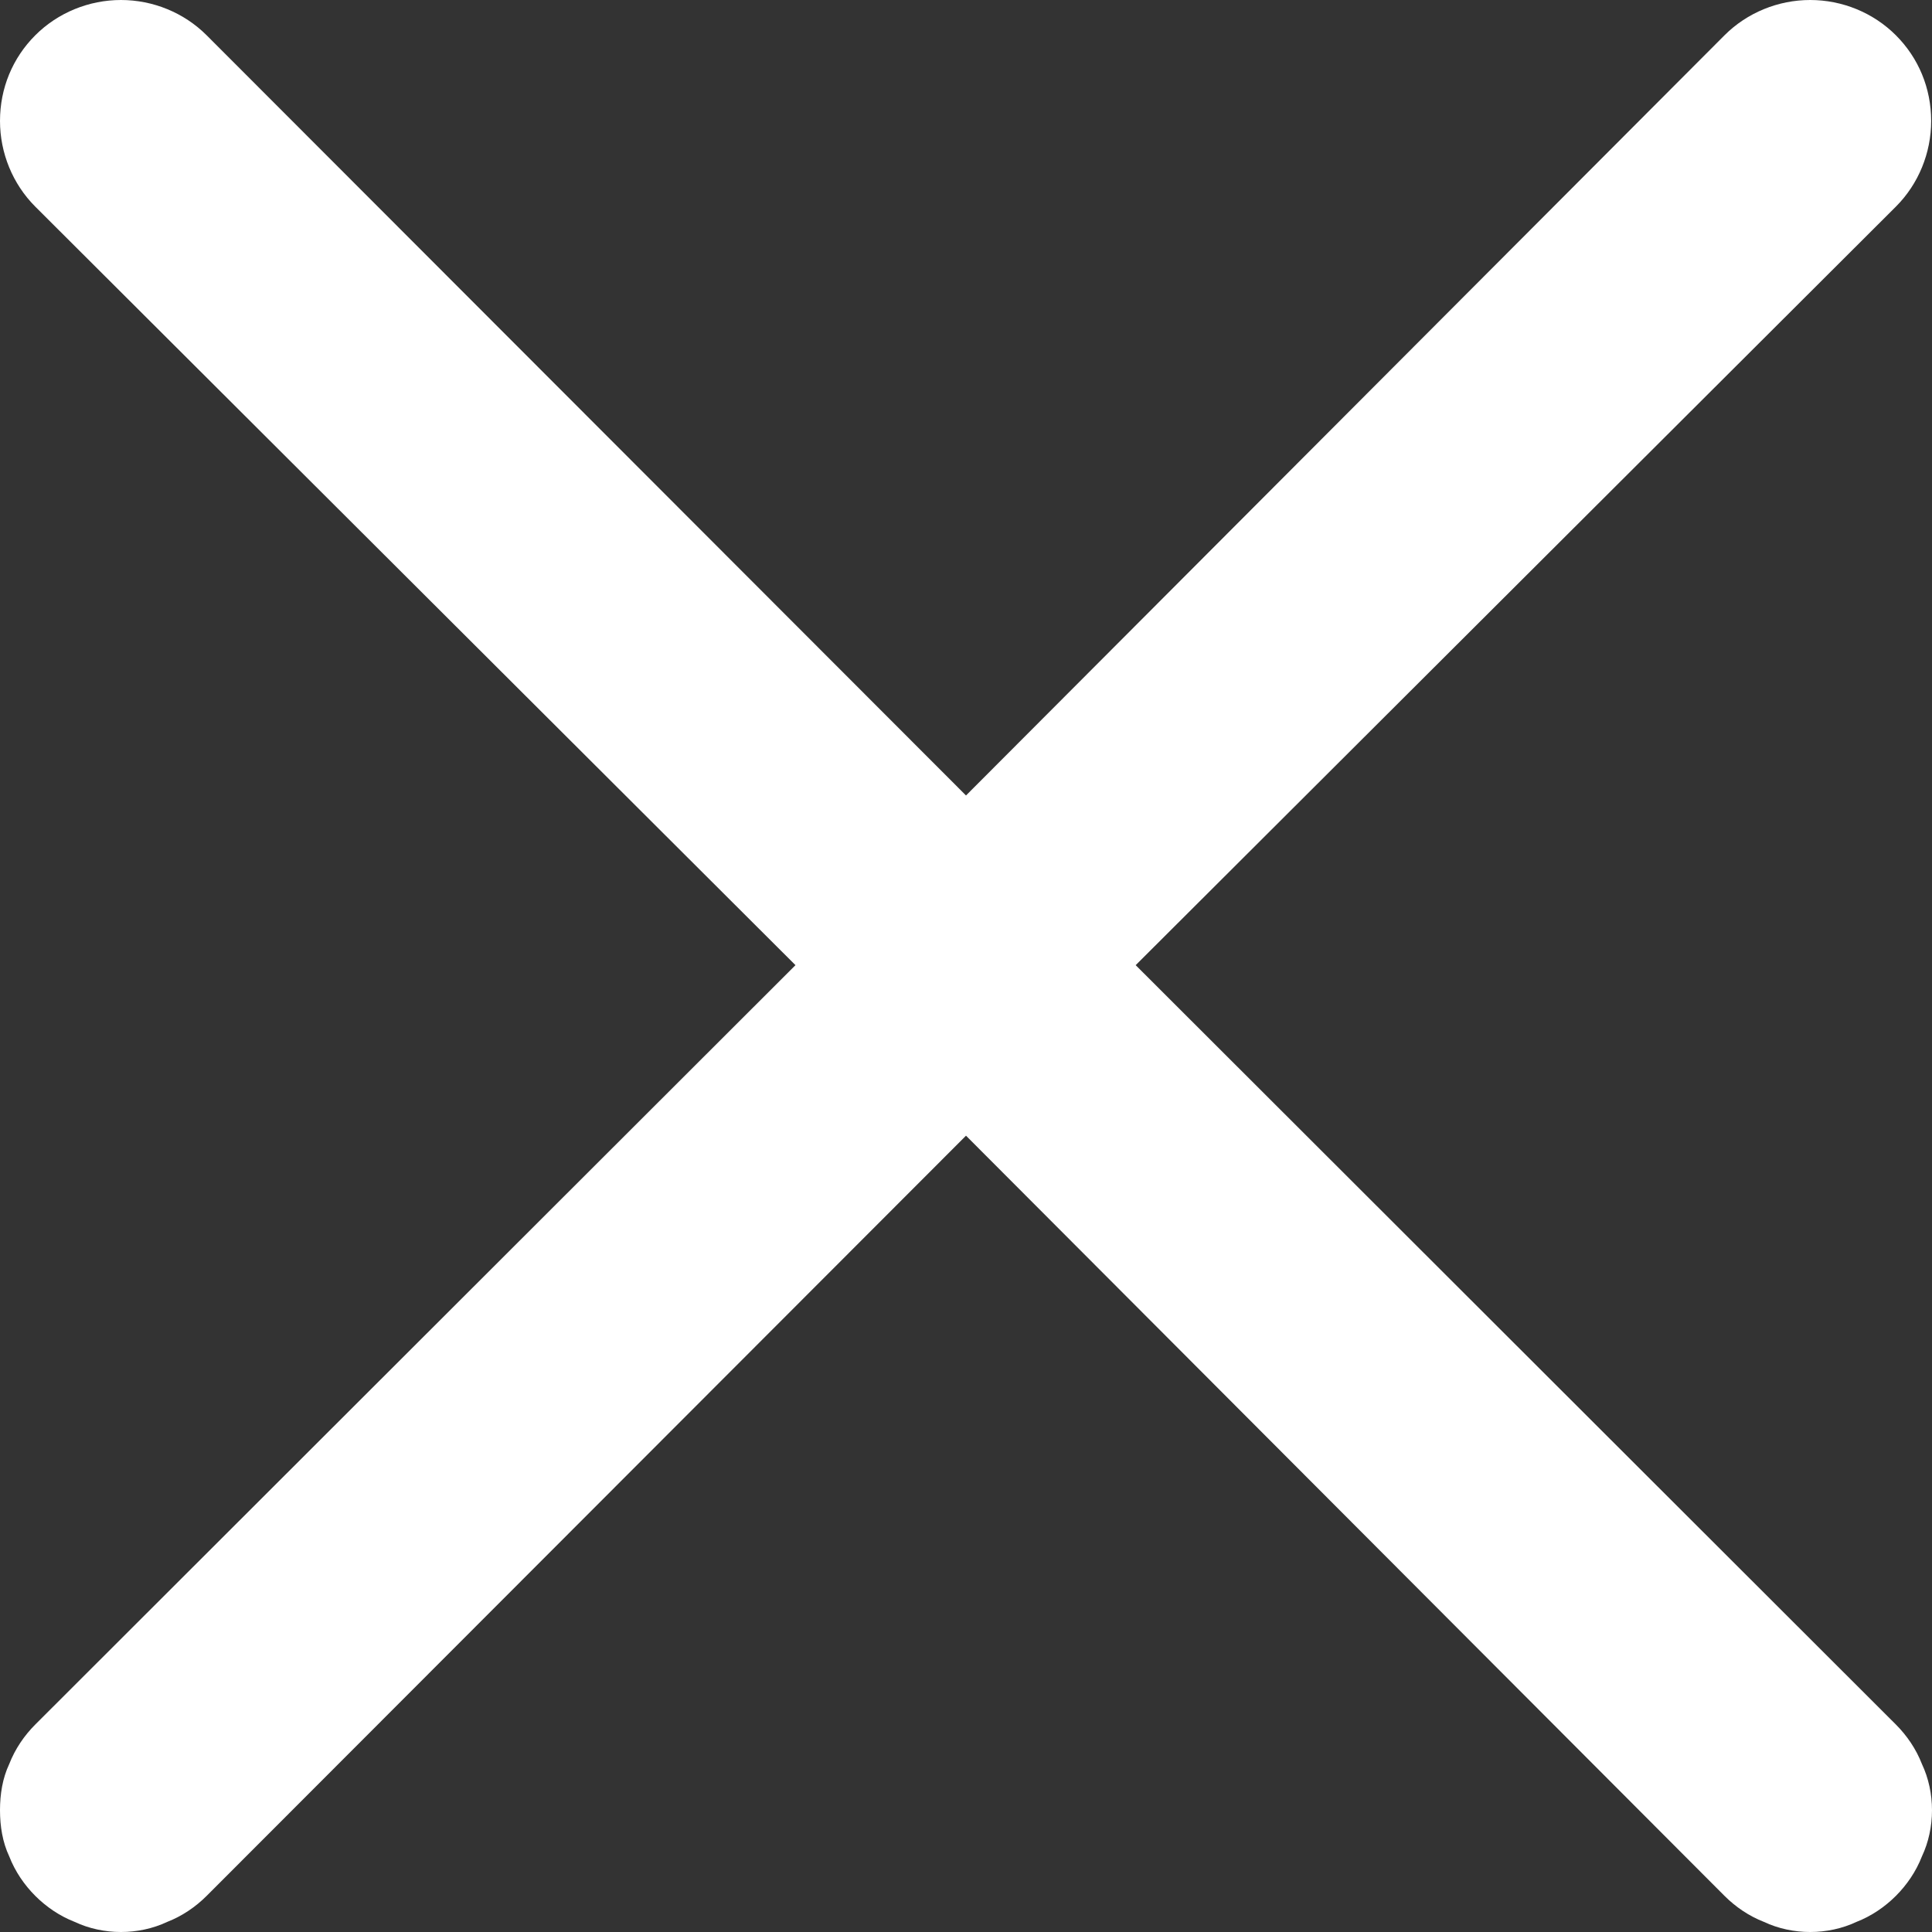 <svg width="23" height="23" viewBox="0 0 23 23" fill="none" xmlns="http://www.w3.org/2000/svg" xmlns:xlink="http://www.w3.org/1999/xlink">
	<rect x="0" y="0" width="23" height="23" fill="#333333" stroke="none"/>
	<desc>
			Created with Pixso.
	</desc>
	<defs/>
	<path id="Vector-ttt" d="M13.52 11.49L22.57 2.46C22.84 2.19 22.99 1.82 22.99 1.44C22.99 1.05 22.84 0.69 22.57 0.42C22.3 0.15 21.93 0 21.55 0C21.17 0 20.8 0.15 20.53 0.42L11.5 9.47L2.46 0.42C2.19 0.15 1.82 0 1.44 0C1.06 0 0.69 0.15 0.42 0.42C0.15 0.69 0 1.05 0 1.44C0 1.82 0.15 2.19 0.42 2.46L9.47 11.49L0.42 20.53C0.29 20.66 0.18 20.82 0.11 21C0.03 21.17 0 21.36 0 21.55C0 21.74 0.03 21.93 0.11 22.1C0.18 22.28 0.29 22.44 0.42 22.57C0.55 22.7 0.71 22.81 0.89 22.88C1.06 22.96 1.25 23 1.44 23C1.63 23 1.82 22.96 1.99 22.88C2.17 22.81 2.33 22.7 2.46 22.57L11.5 13.52L20.53 22.57C20.66 22.7 20.82 22.81 21 22.88C21.17 22.96 21.36 23 21.55 23C21.74 23 21.93 22.96 22.1 22.88C22.28 22.81 22.44 22.7 22.57 22.57C22.7 22.44 22.81 22.28 22.88 22.1C22.96 21.93 23 21.74 23 21.55C23 21.36 22.96 21.17 22.88 21C22.81 20.82 22.7 20.66 22.57 20.53L13.52 11.49Z" fill="#FFFFFF" fill-opacity="1" fill-rule="nonzero"/>
</svg>
